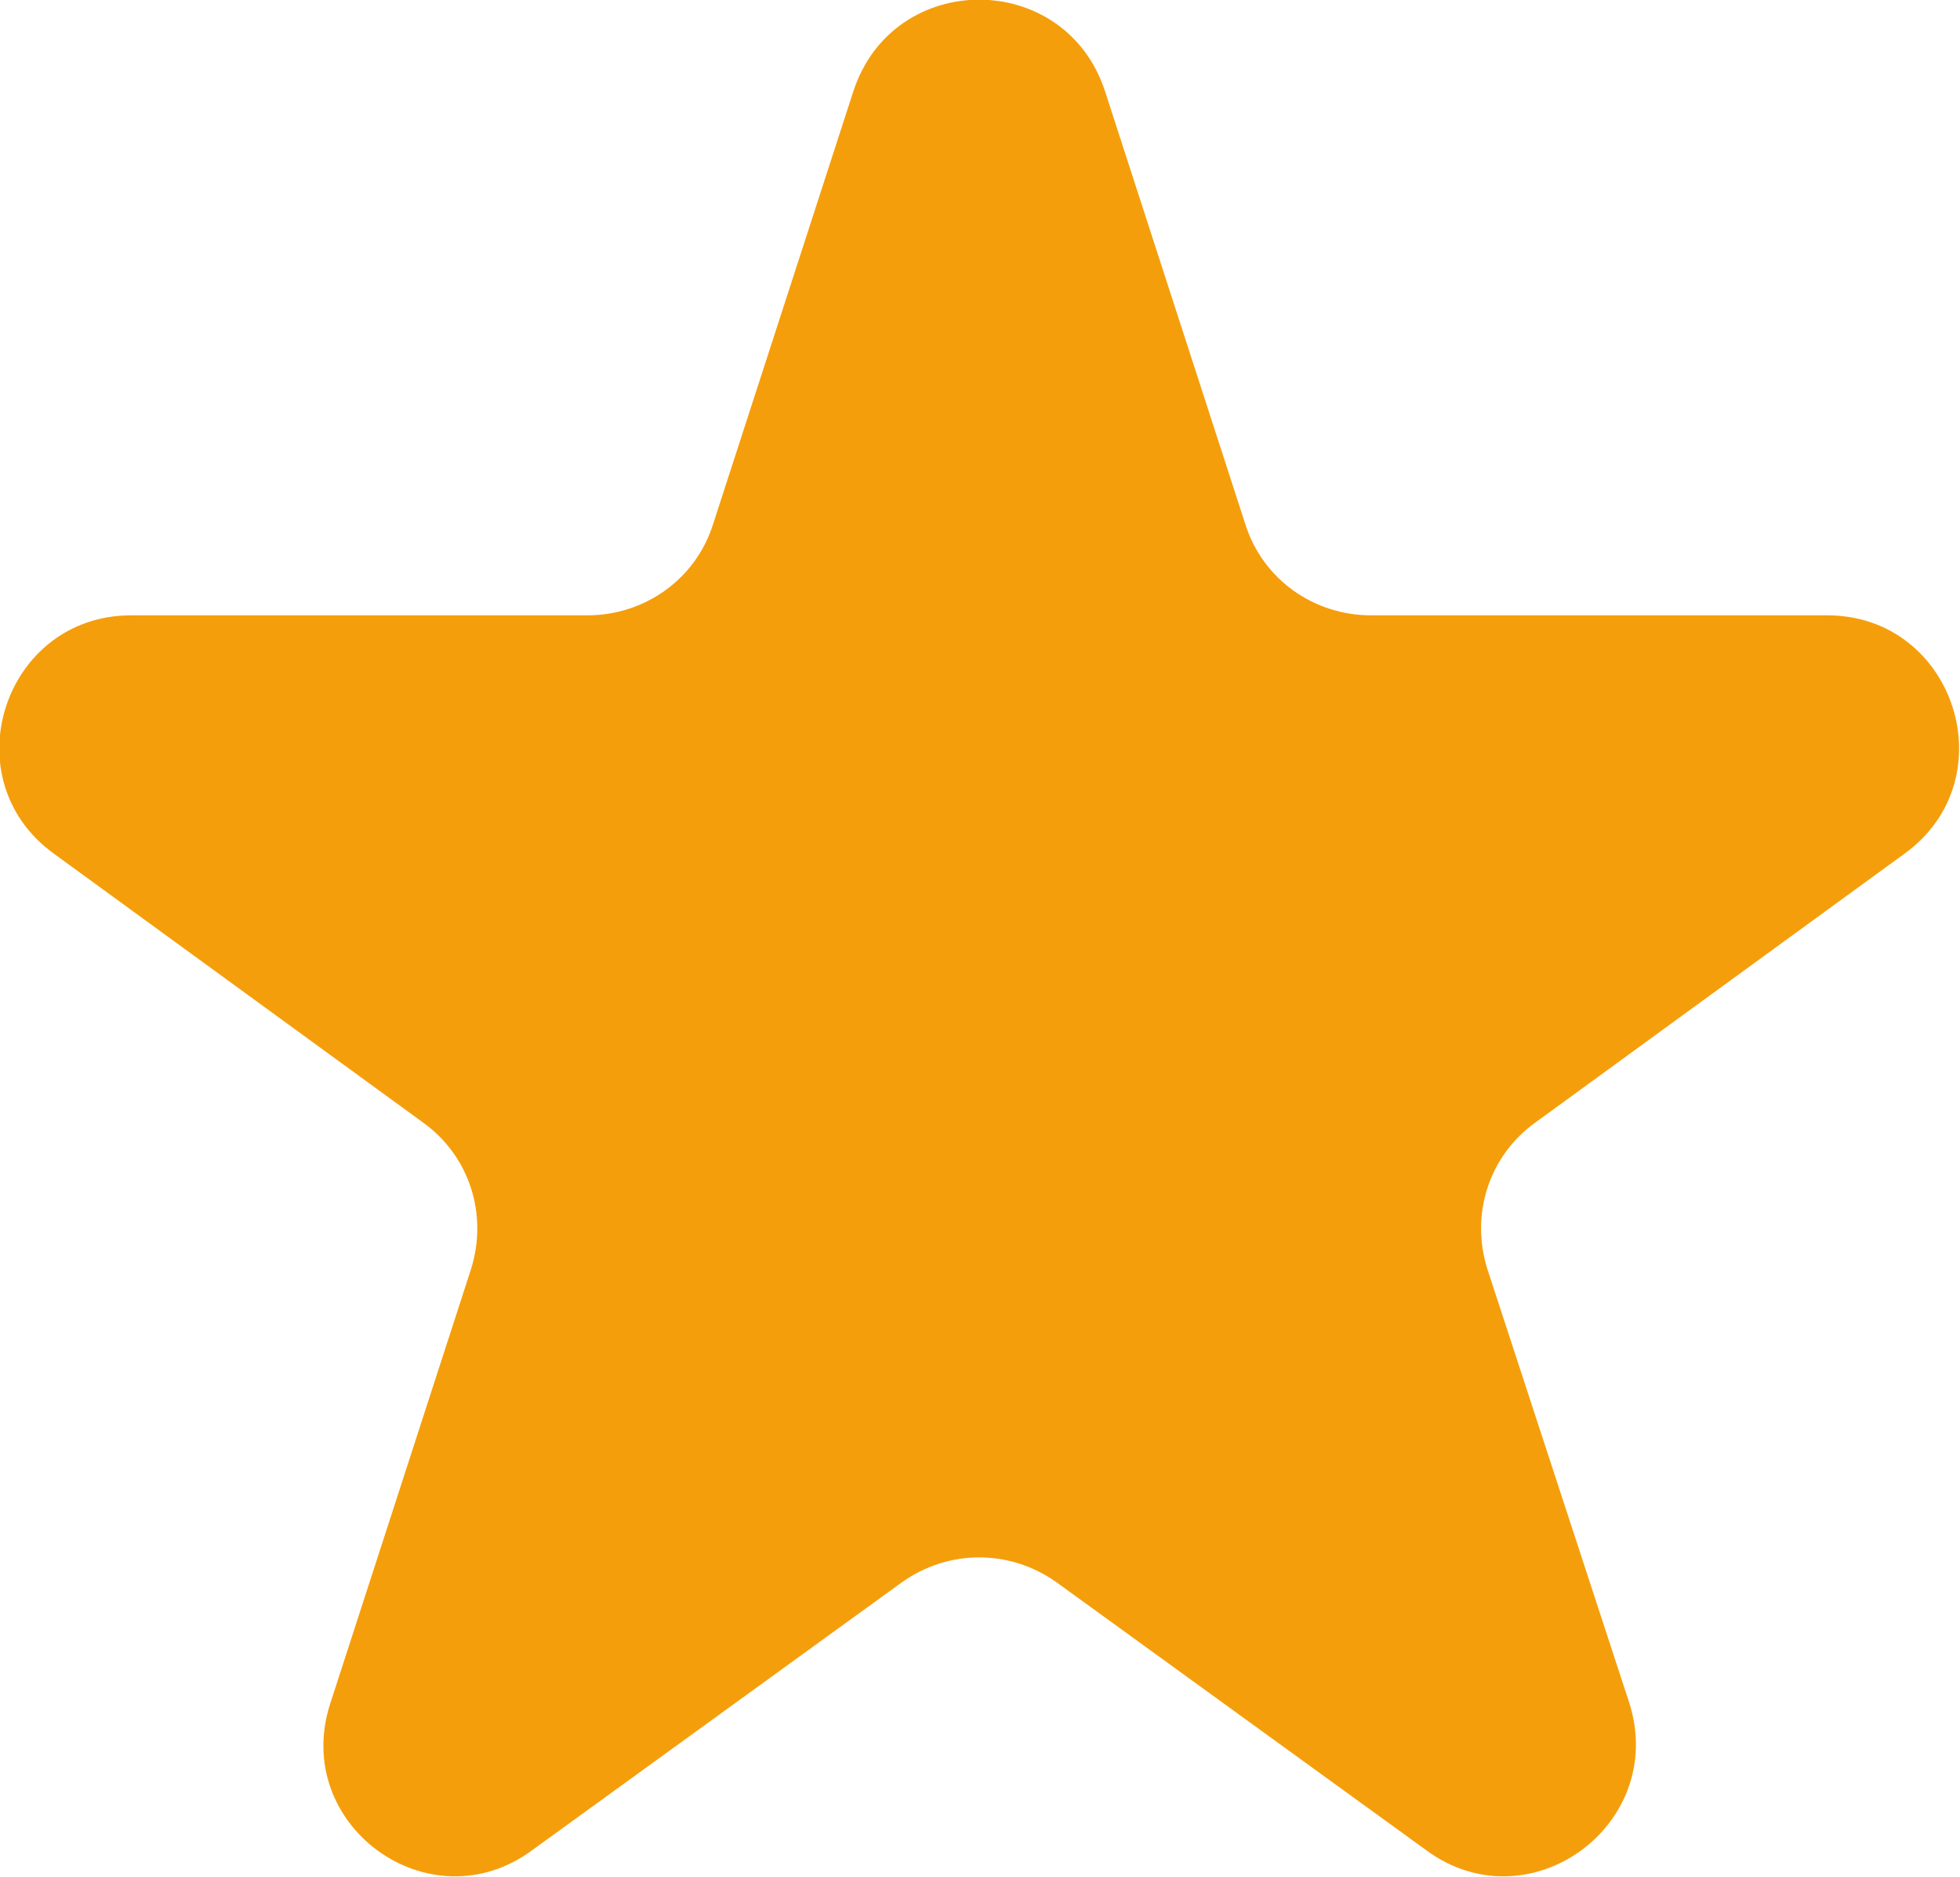 <svg width="14.652" height="14.032" viewBox="0 0 14.652 14.033" fill="none" xmlns="http://www.w3.org/2000/svg" xmlns:xlink="http://www.w3.org/1999/xlink">
	<desc>
			Created with Pixso.
	</desc>
	<defs/>
	<path id="Vector" d="M6.38 0.68C6.68 -0.23 7.96 -0.23 8.26 0.68L9.31 3.92C9.44 4.33 9.82 4.6 10.25 4.6L13.66 4.6C14.61 4.6 15.01 5.82 14.24 6.38L11.48 8.39C11.13 8.64 10.99 9.08 11.12 9.49L12.18 12.73C12.47 13.64 11.43 14.4 10.66 13.83L7.9 11.83C7.55 11.58 7.09 11.58 6.74 11.83L3.98 13.83C3.21 14.4 2.17 13.64 2.47 12.73L3.52 9.49C3.65 9.08 3.51 8.64 3.16 8.39L0.4 6.38C-0.37 5.82 0.03 4.6 0.98 4.6L4.39 4.6C4.82 4.6 5.2 4.33 5.33 3.92L6.38 0.68Z" fill="#F59E0B" fill-opacity="1" fill-rule="nonzero"/>
</svg>
